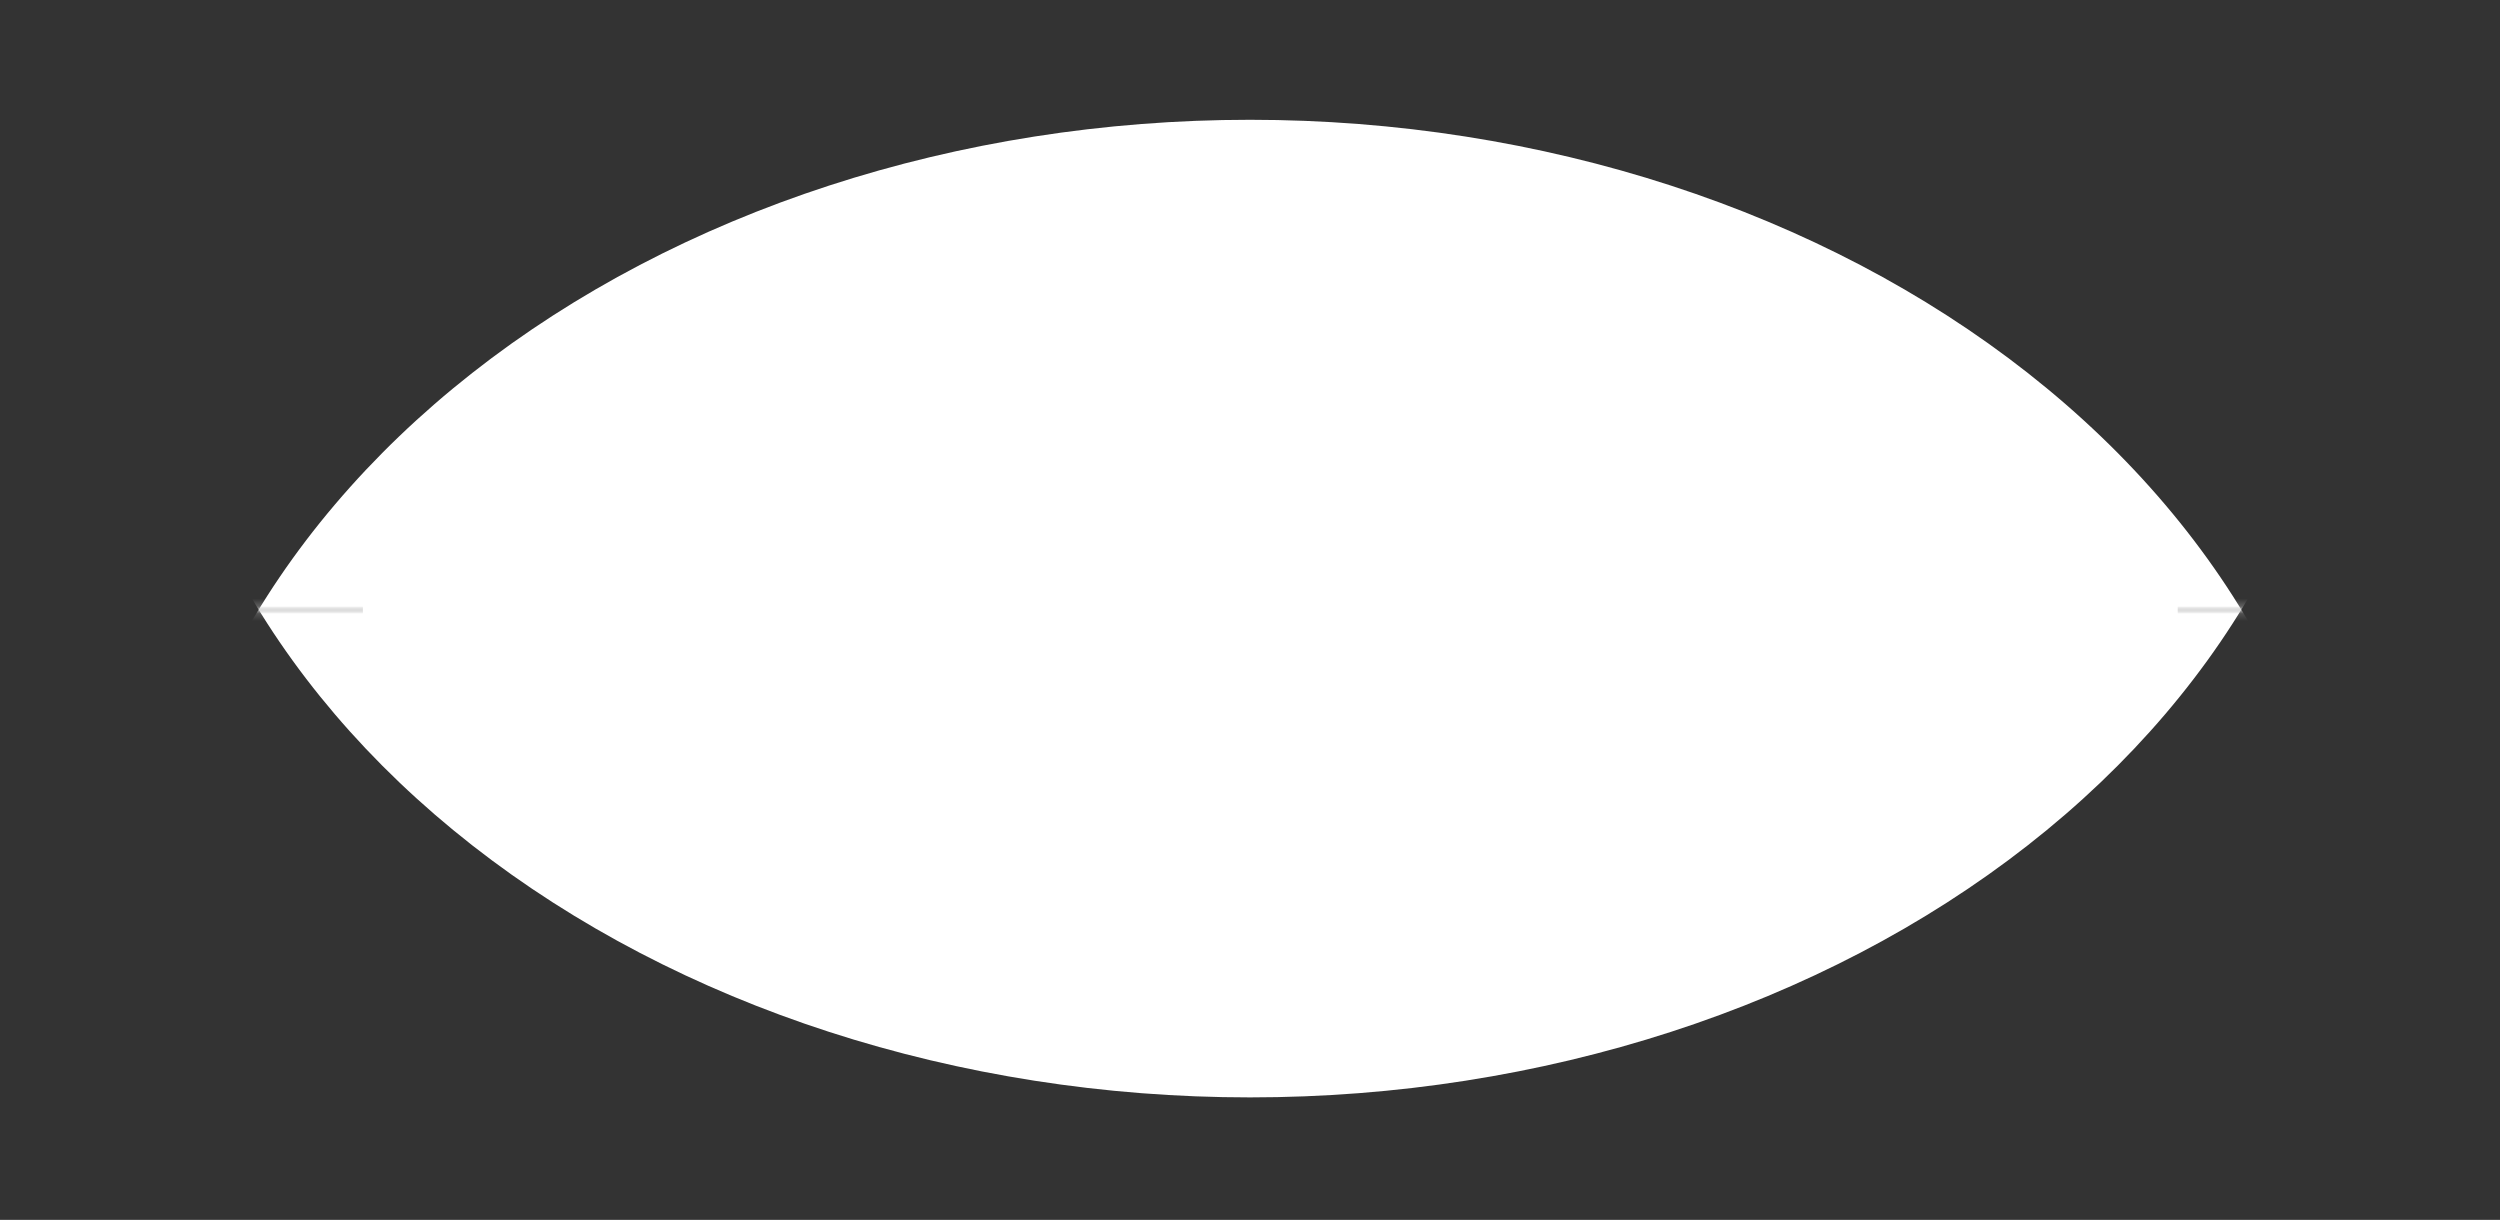 <svg width="332" height="162" viewBox="0 0 332 162" fill="none" xmlns="http://www.w3.org/2000/svg">
<rect x="0" y="0" width="332" height="162" fill="#333333" stroke="none"/>
<mask id="mask0_293_390" style="mask-type:alpha" maskUnits="userSpaceOnUse" x="13" y="80" width="319" height="82">
<rect x="332" y="161.321" width="318.721" height="80.534" transform="rotate(180 332 161.321)" fill="black"/>
</mask>
<g mask="url(#mask0_293_390)">
<path d="M19.919 31.427C19.919 61.743 35.31 90.817 62.705 112.254C90.1 133.691 127.256 145.734 165.999 145.734C204.742 145.734 241.898 133.691 269.294 112.254C296.689 90.817 312.08 61.743 312.08 31.427L165.999 31.427H19.919Z" fill="white"/>
</g>
<mask id="mask1_293_390" style="mask-type:alpha" maskUnits="userSpaceOnUse" x="0" y="0" width="319" height="82">
<rect y="0.252" width="318.721" height="80.887" fill="black"/>
</mask>
<g mask="url(#mask1_293_390)">
<path d="M312.081 130.715C312.081 100.266 296.69 71.064 269.295 49.534C241.899 28.004 204.743 15.908 166 15.908C127.258 15.908 90.101 28.004 62.706 49.534C35.311 71.064 19.92 100.266 19.92 130.715L166 130.715L312.081 130.715Z" fill="white"/>
</g>
<rect x="48.191" y="69.584" width="241.009" height="21.46" fill="white"/>
</svg>

